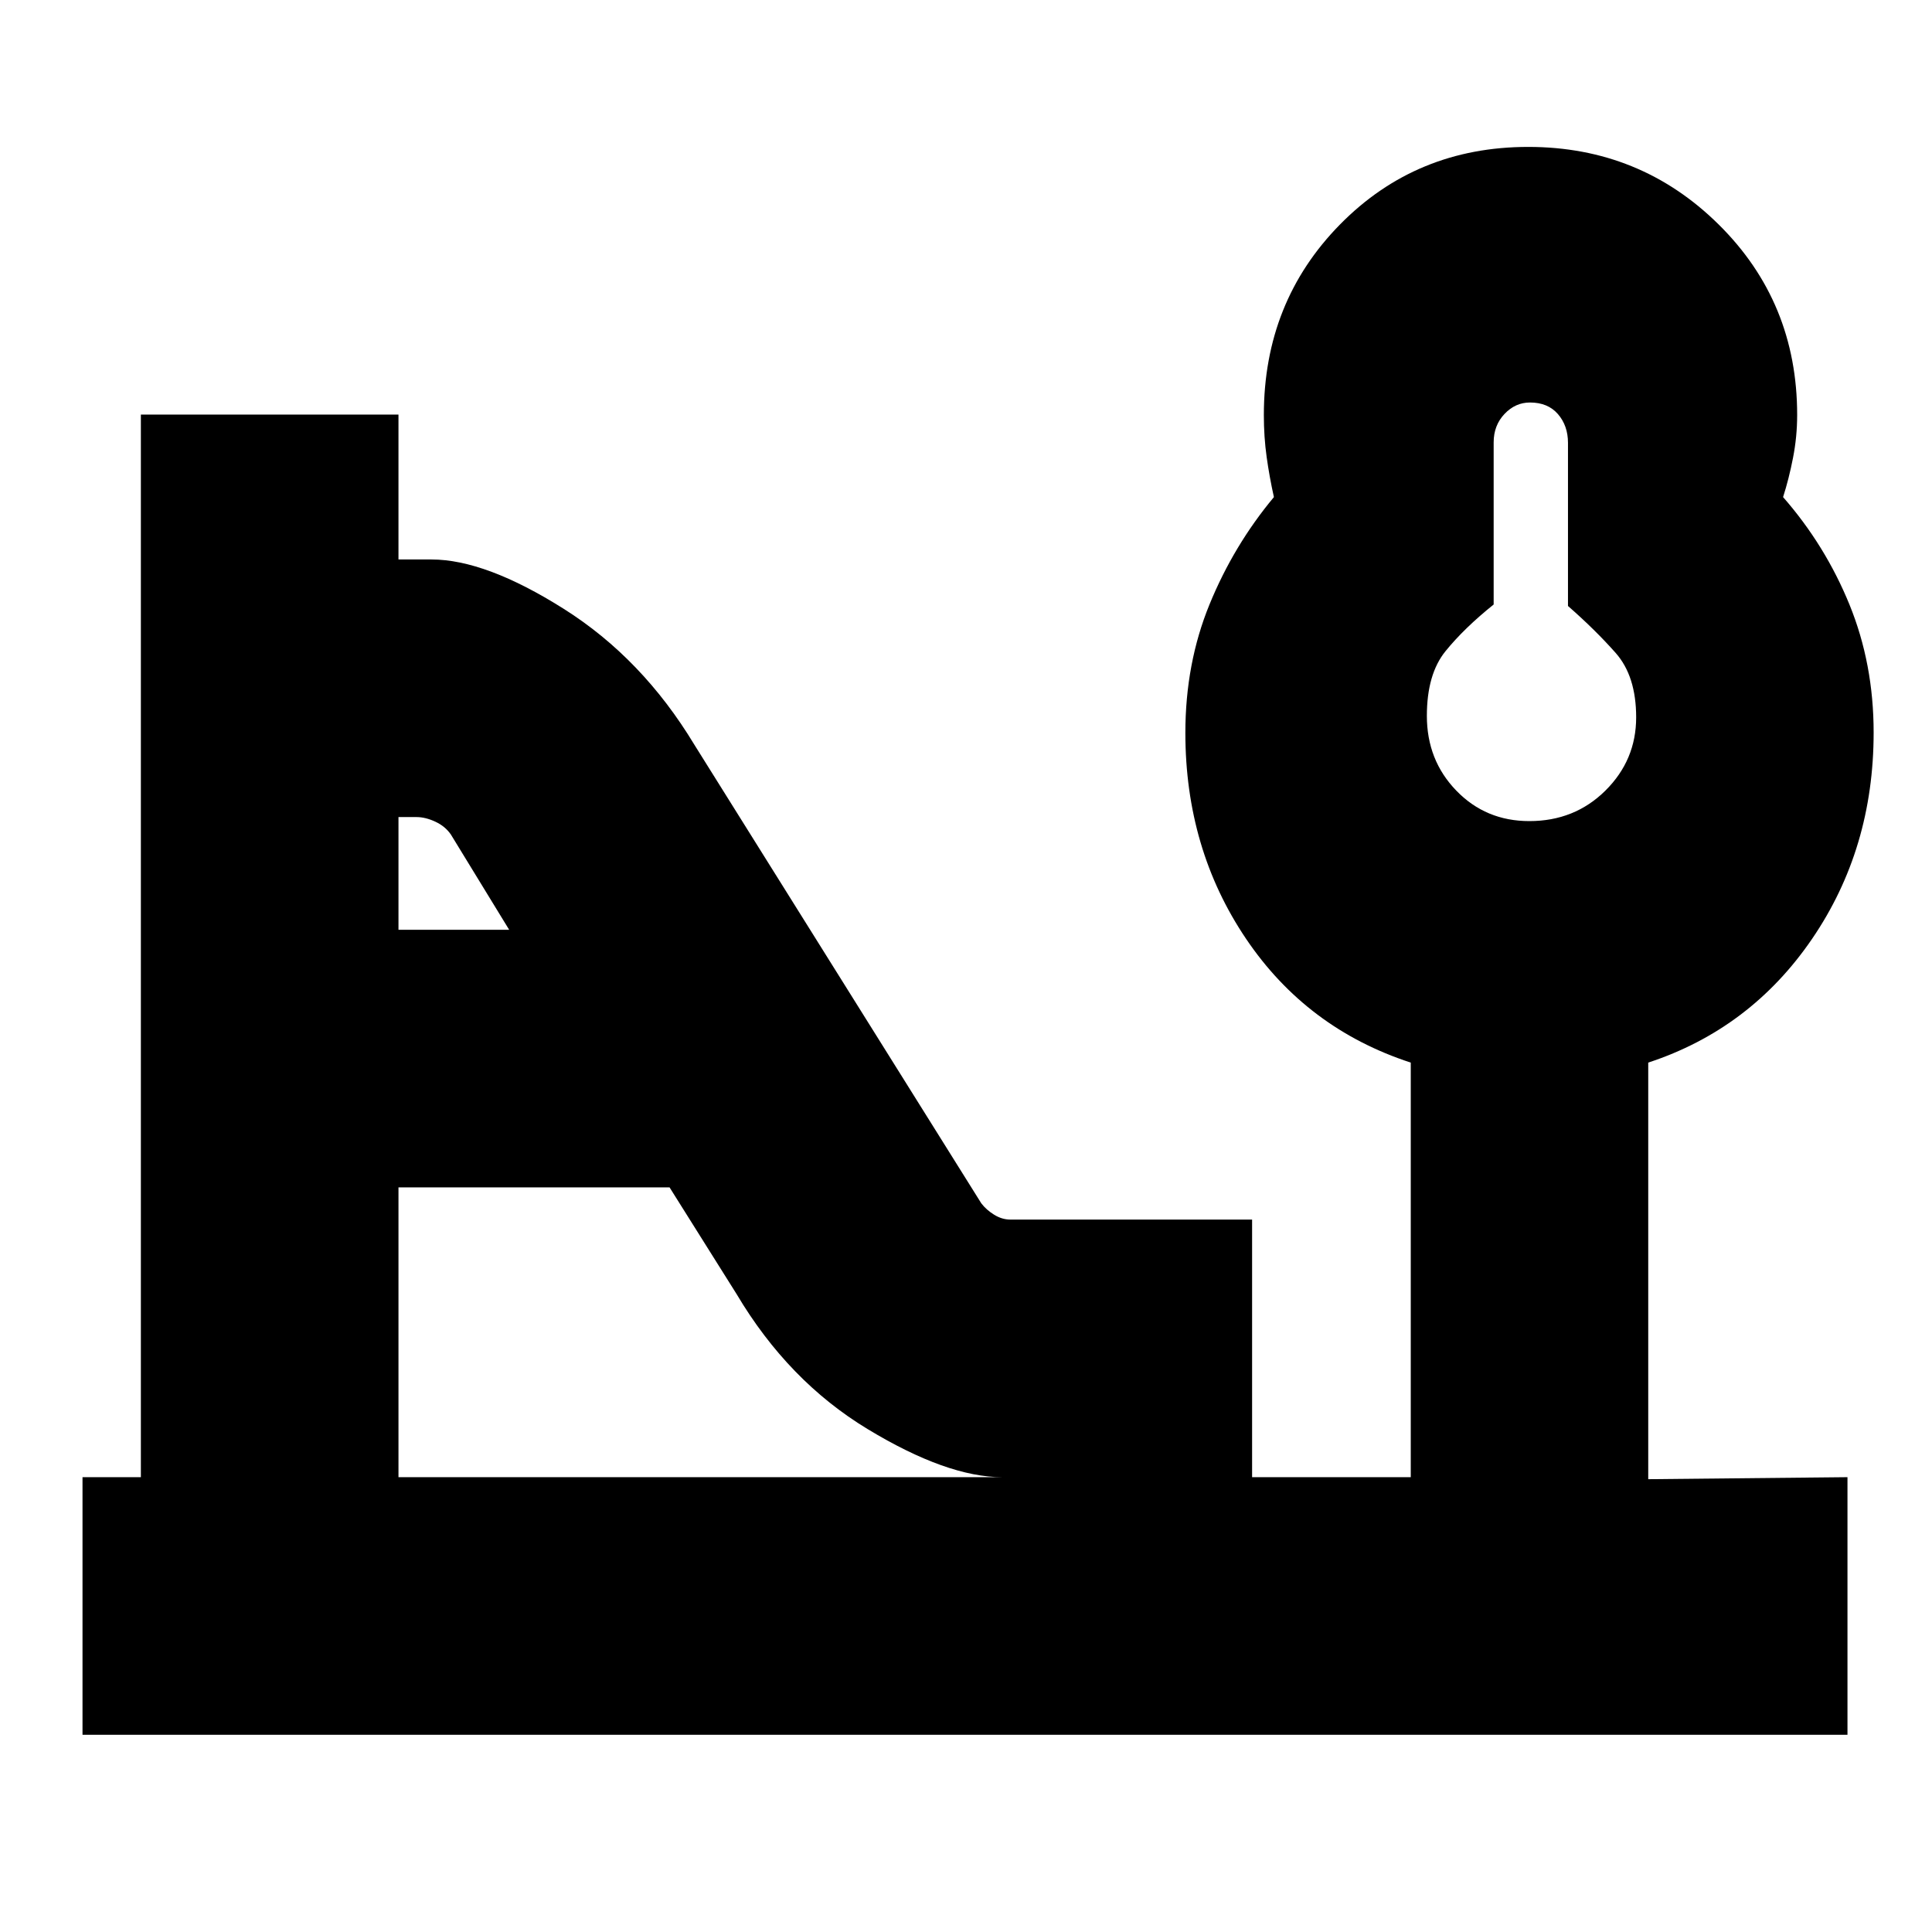 <svg xmlns="http://www.w3.org/2000/svg" height="20" viewBox="0 -960 960 960" width="20"><path d="M759.92-552q22.48 0 37.78-15.14 15.3-15.15 15.3-36.42 0-20.47-10.16-31.97t-23.72-23.36v-81.06q0-8.52-4.99-14.29-4.99-5.76-13.88-5.76-7.3 0-12.68 5.7-5.38 5.69-5.38 14.11v80.56q-14.67 11.77-23.93 23.2T709-604.3q0 22.05 14.64 37.17Q738.27-552 759.92-552ZM198-498h55l-28.93-47.28q-2.81-4.13-7.74-6.42-4.94-2.3-9.33-2.3h-9v56Zm0 272h300q-27.42 0-66.86-23.88Q391.7-273.75 366-317l-33.3-53H198v144ZM41-98v-128h29v-528h128v72h16.4q26.9 0 65.82 24.59Q319.14-632.82 345-590l142.6 227.92q2.46 3.24 6.37 5.66T502-354h120.16v128H701v-206q-51.7-16.86-81.85-61.53Q589-538.2 589-595.84q0-34.5 12-63.83T633-713q-2.22-9.96-3.61-19.92-1.39-9.95-1.39-20.82 0-56.26 37.88-94.76 37.88-38.5 93.5-38.5T854-848.45q39 38.56 39 94.63 0 10.82-2.06 21.32Q888.89-722 886-713q21 24 33 53.44 12 29.44 12 63.54 0 57.74-30.58 102.52Q869.83-448.71 819-432v207l99-1v128H41Zm720-506Z"/></svg>